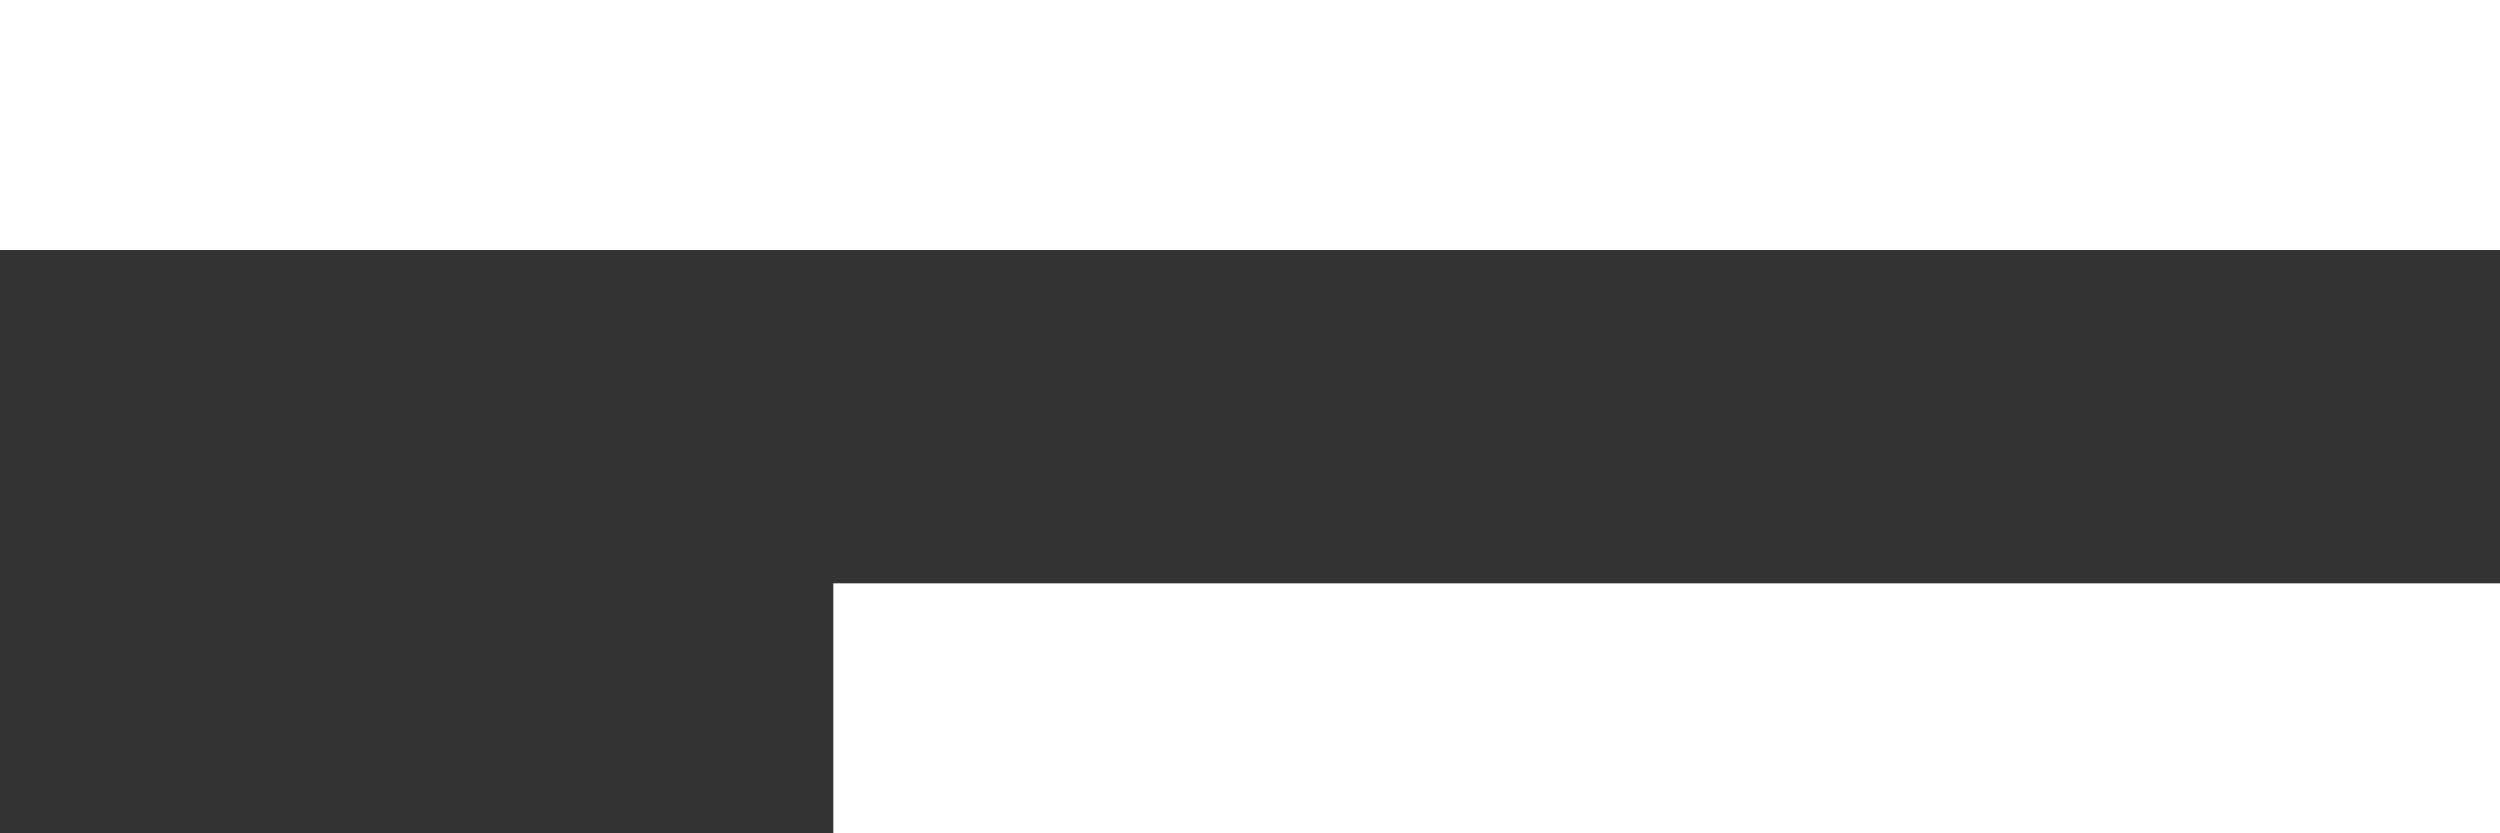 <svg width="30" height="10" viewBox="0 0 30 10" fill="none" xmlns="http://www.w3.org/2000/svg">
<rect x="0" y="0" width="30" height="10" fill="#333333" stroke="none"/>
<rect width="30" height="3" fill="white"/>
<rect x="10" y="7" width="20" height="3" fill="white"/>
</svg>
